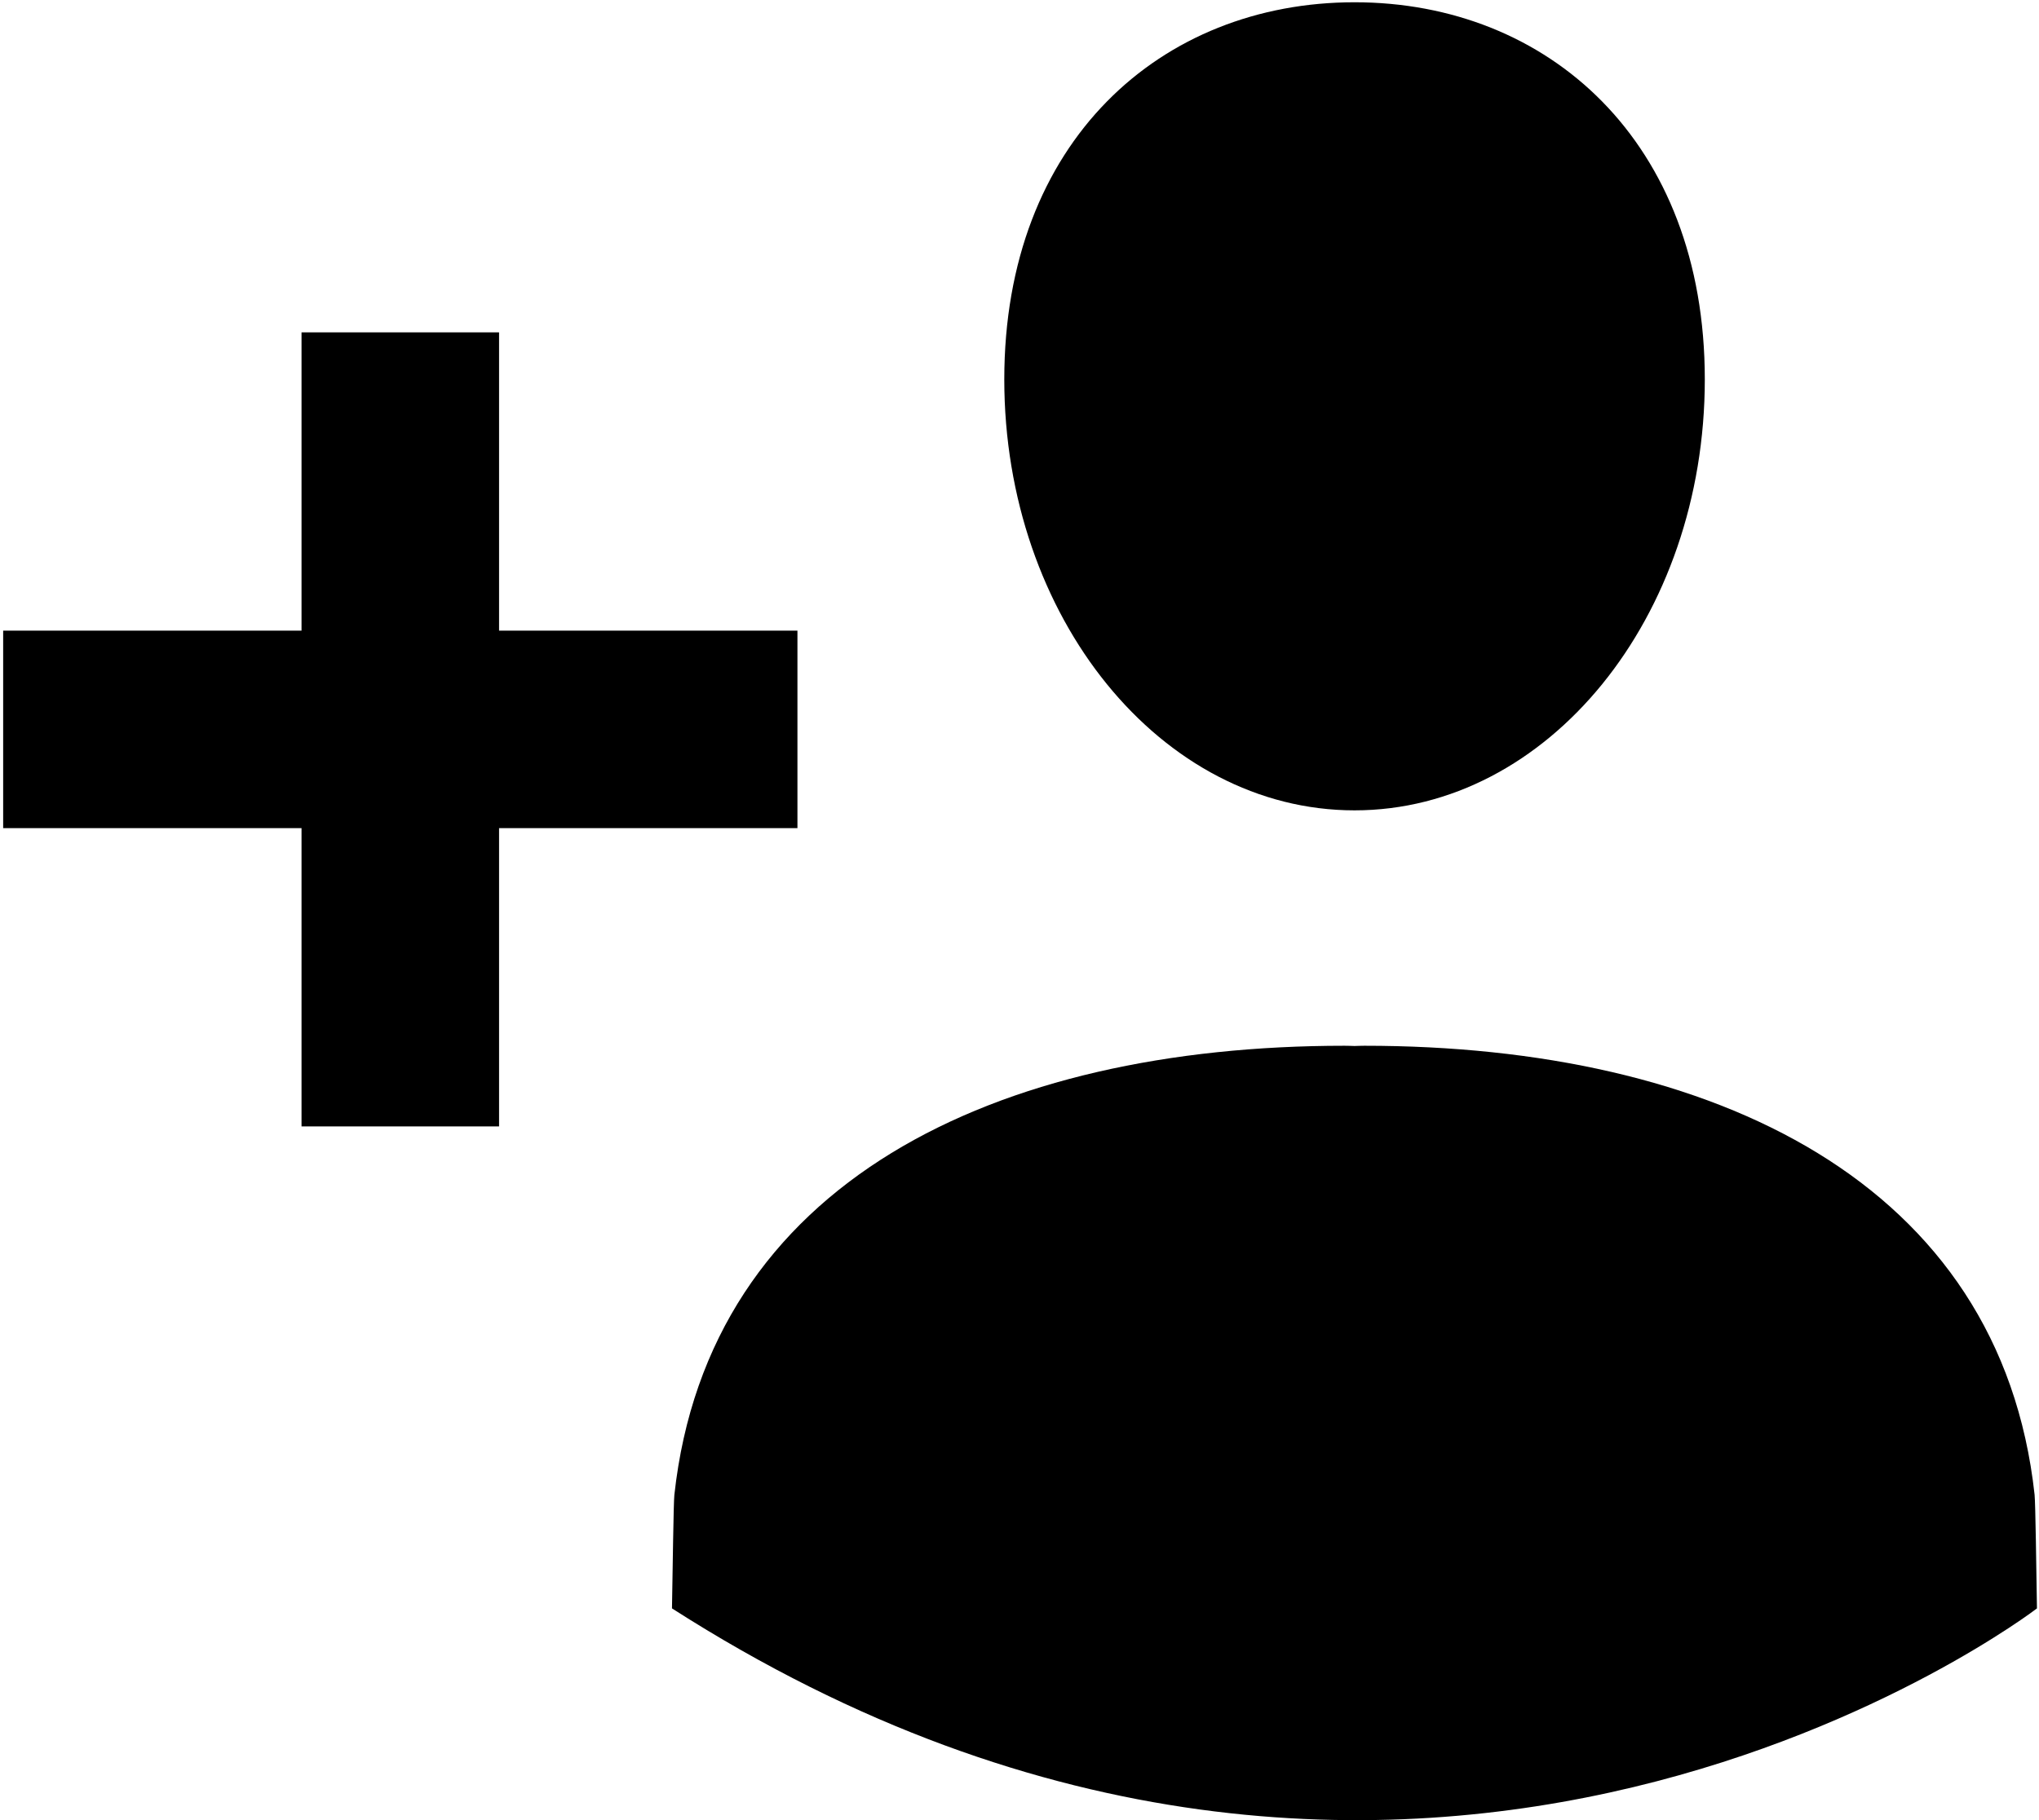 <svg width="607" height="542" viewBox="0 0 607 542" fill="none" xmlns="http://www.w3.org/2000/svg">
<path d="M403.241 241.294C460.825 241.294 507.512 183.846 507.512 112.966C507.512 42.086 460.824 0.674 403.241 0.674C345.653 0.674 298.971 42.086 298.971 112.966C298.971 183.835 345.653 241.294 403.241 241.294V241.294ZM605.695 445.134C595.533 352.019 510.107 311.387 406.175 311.387C405.196 311.387 404.216 311.434 403.232 311.46C402.232 311.429 401.268 311.387 400.274 311.387C296.352 311.387 210.927 352.013 200.754 445.134C200.493 447.54 200.254 467.931 200.045 478.921C421.605 620.801 606.392 478.921 606.392 478.921C606.21 467.931 605.949 447.541 605.689 445.134H605.695ZM237.388 187.774H148.571V98.962H89.764V187.785H0.941V246.587H89.764V335.41H148.571V246.582H237.393V187.775L237.388 187.774Z" fill="black"/>
</svg>
